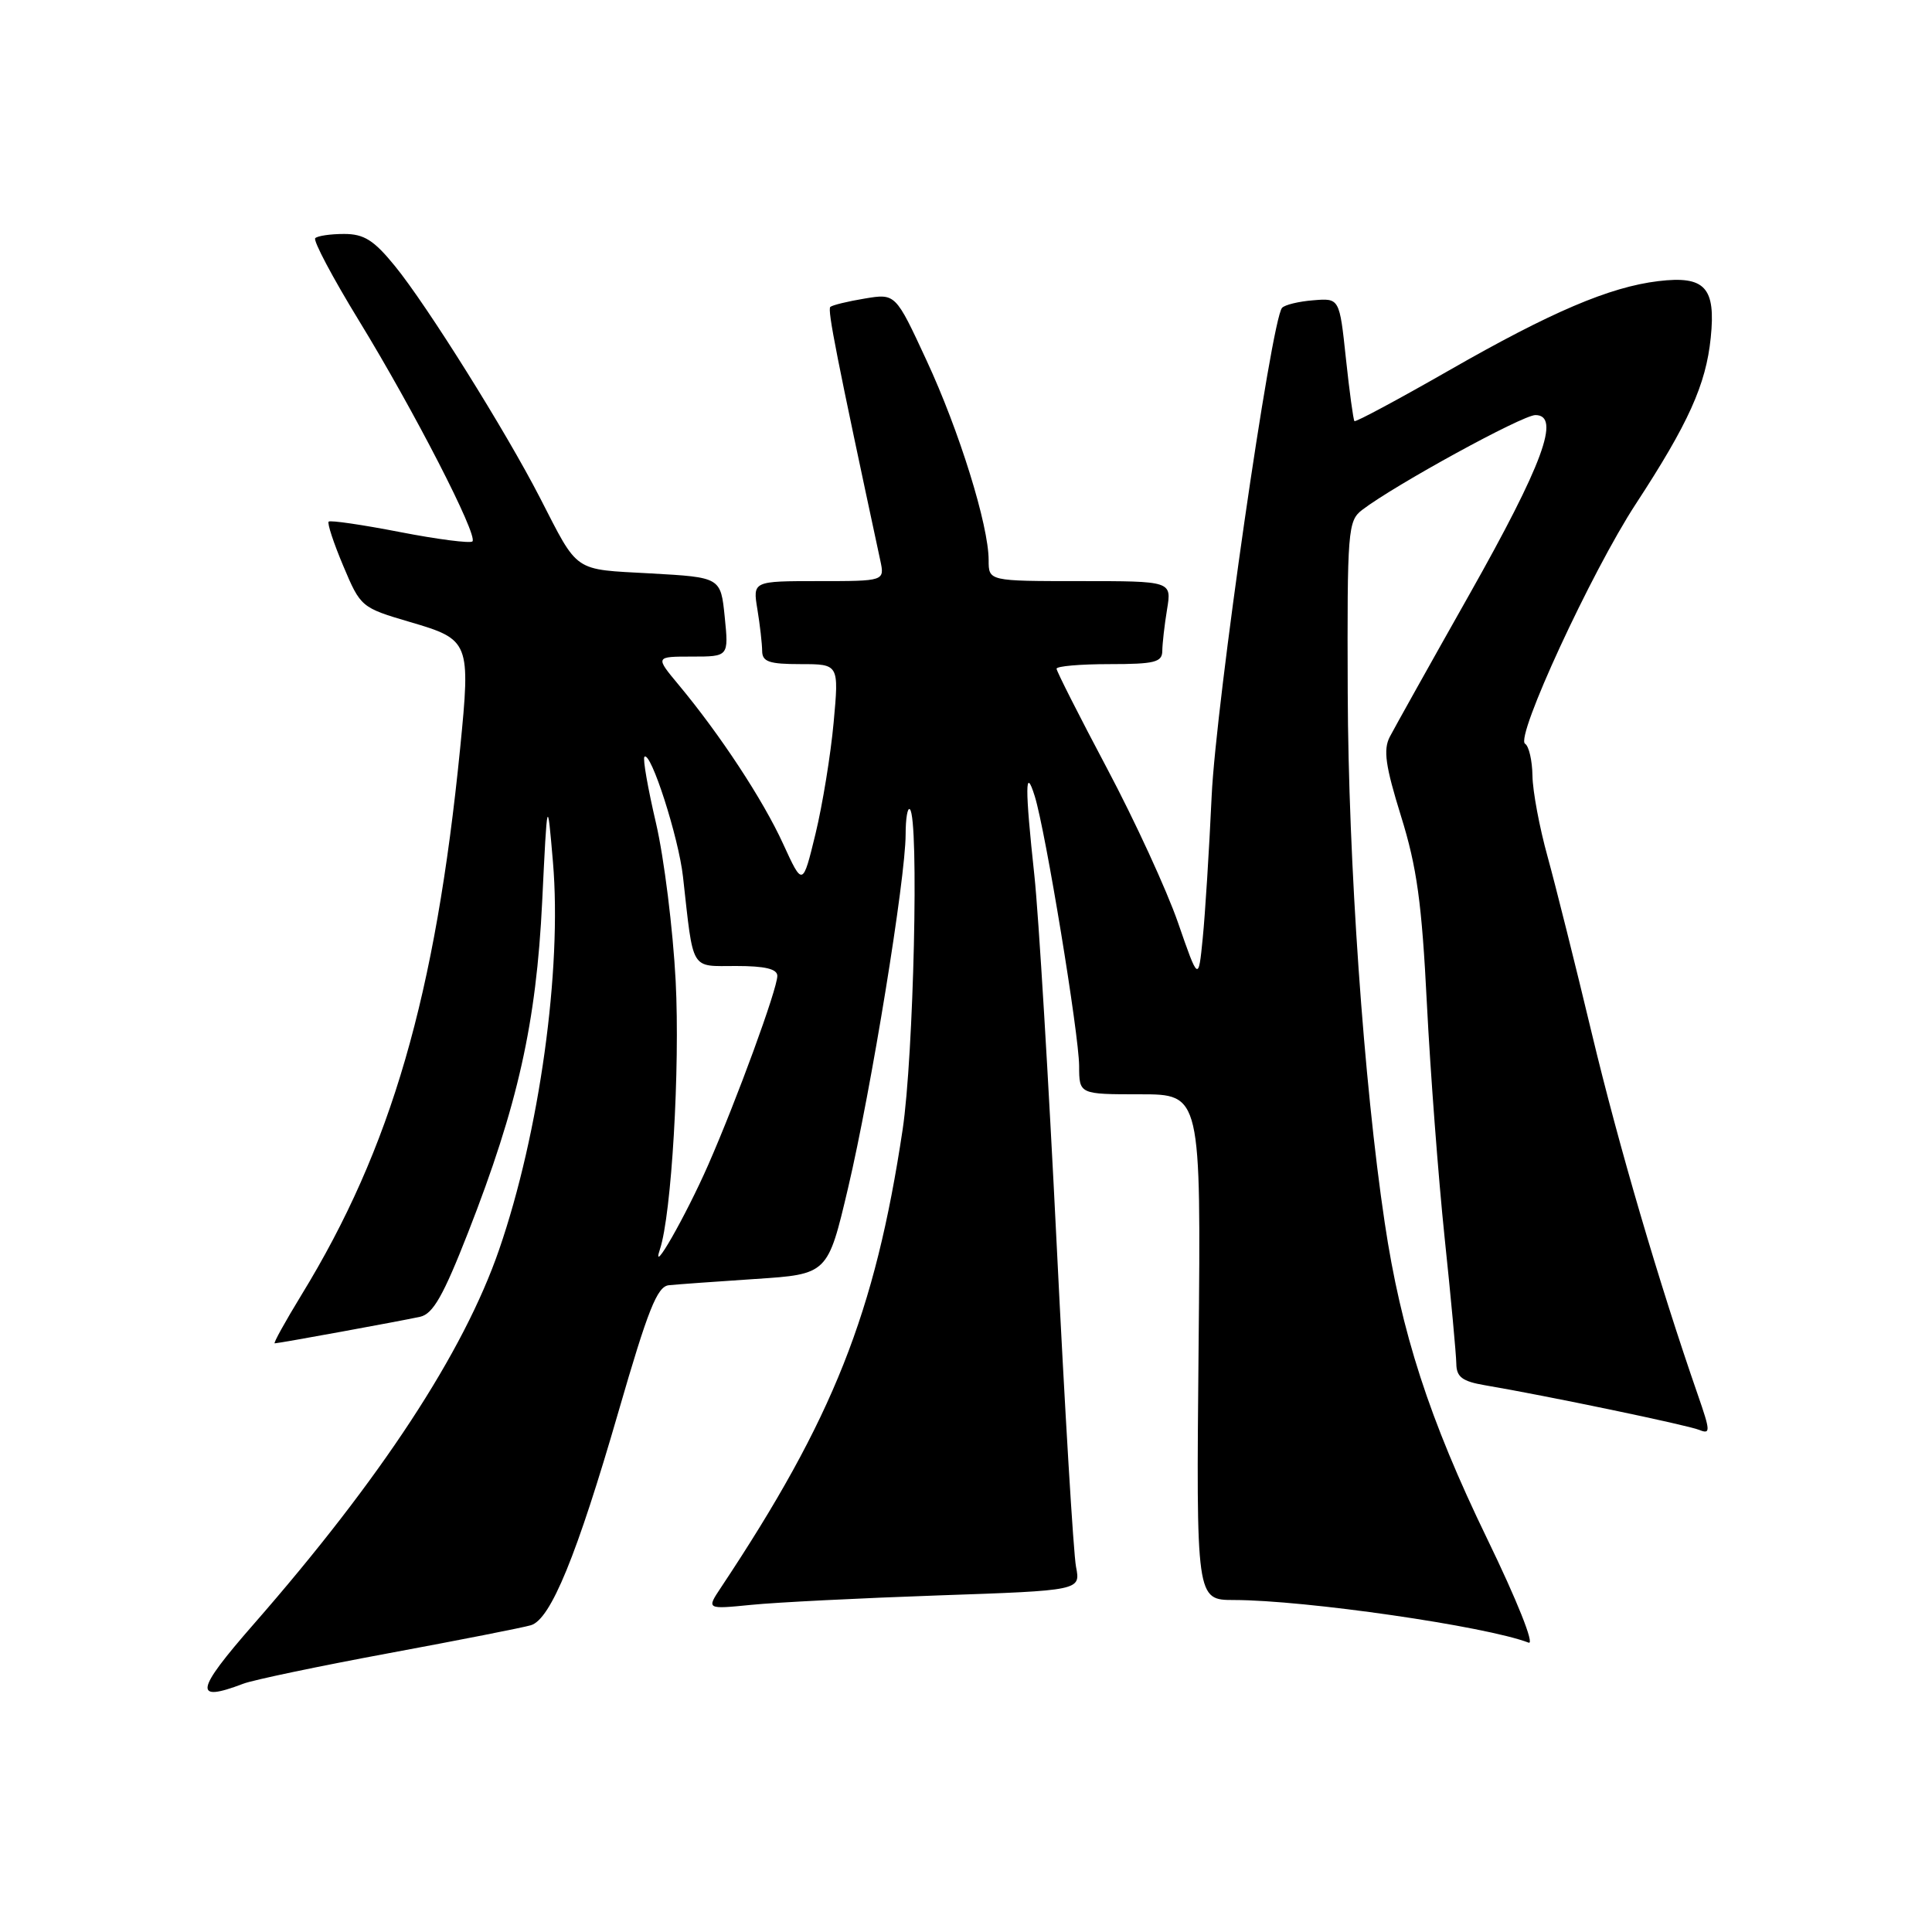 <?xml version="1.0" encoding="UTF-8" standalone="no"?>
<!DOCTYPE svg PUBLIC "-//W3C//DTD SVG 1.1//EN" "http://www.w3.org/Graphics/SVG/1.1/DTD/svg11.dtd" >
<svg xmlns="http://www.w3.org/2000/svg" xmlns:xlink="http://www.w3.org/1999/xlink" version="1.1" viewBox="0 0 256 256">
 <g >
 <path fill="currentColor"
d=" M 32.24 223.10 C 33.55 222.60 42.24 220.78 51.56 219.05 C 60.88 217.32 69.33 215.66 70.35 215.35 C 72.97 214.57 76.43 206.13 81.96 187.02 C 85.86 173.54 87.08 170.46 88.62 170.30 C 89.65 170.19 94.82 169.82 100.09 169.47 C 109.68 168.84 109.68 168.84 112.37 157.43 C 115.44 144.40 119.99 116.42 120.00 110.58 C 120.00 108.43 120.26 106.92 120.57 107.24 C 121.79 108.46 121.07 139.90 119.60 149.70 C 115.95 174.00 110.39 188.01 95.52 210.37 C 93.61 213.24 93.61 213.24 99.56 212.65 C 102.83 212.32 113.98 211.76 124.35 211.40 C 143.19 210.75 143.19 210.75 142.58 207.62 C 142.24 205.91 141.09 186.72 140.02 165.00 C 138.95 143.28 137.62 121.22 137.06 116.00 C 135.80 104.35 135.82 101.36 137.11 105.50 C 138.55 110.13 142.97 137.04 142.99 141.25 C 143.00 145.00 143.00 145.00 151.07 145.00 C 159.14 145.00 159.14 145.00 158.82 178.50 C 158.50 212.00 158.50 212.00 163.50 212.01 C 172.96 212.02 196.89 215.48 202.55 217.66 C 203.38 217.98 201.03 212.08 197.04 203.86 C 189.40 188.10 185.64 176.51 183.48 162.00 C 180.70 143.44 178.66 114.18 178.58 91.79 C 178.50 70.21 178.60 69.01 180.50 67.56 C 184.84 64.25 201.73 55.00 203.45 55.00 C 206.84 55.00 204.45 61.49 194.69 78.79 C 189.50 87.98 184.76 96.47 184.15 97.64 C 183.27 99.35 183.58 101.50 185.64 108.14 C 187.75 114.91 188.40 119.65 189.07 133.00 C 189.53 142.07 190.59 156.03 191.42 164.00 C 192.26 171.97 192.95 179.49 192.97 180.70 C 192.99 182.46 193.76 183.04 196.75 183.55 C 204.93 184.94 223.60 188.83 225.16 189.47 C 226.67 190.08 226.65 189.66 224.97 184.82 C 219.84 170.04 214.49 151.83 210.94 137.00 C 208.77 127.92 206.12 117.35 205.06 113.50 C 203.99 109.65 203.09 104.84 203.06 102.81 C 203.03 100.78 202.59 98.86 202.08 98.55 C 200.74 97.72 210.87 75.78 216.75 66.78 C 223.73 56.10 226.05 50.96 226.68 44.76 C 227.37 38.08 225.92 36.51 219.74 37.25 C 213.27 38.03 205.52 41.34 192.04 49.06 C 185.28 52.93 179.63 55.96 179.47 55.80 C 179.32 55.63 178.81 51.90 178.34 47.50 C 177.49 39.50 177.49 39.50 174.01 39.79 C 172.09 39.94 170.24 40.39 169.88 40.79 C 168.45 42.37 161.11 93.26 160.55 105.50 C 160.22 112.65 159.69 121.10 159.37 124.29 C 158.80 130.07 158.80 130.07 156.09 122.25 C 154.60 117.95 150.37 108.75 146.69 101.82 C 143.01 94.88 140.00 88.94 140.00 88.61 C 140.00 88.27 143.15 88.00 147.00 88.00 C 153.00 88.00 154.00 87.75 154.01 86.25 C 154.02 85.29 154.30 82.81 154.64 80.75 C 155.26 77.00 155.26 77.00 143.13 77.00 C 131.00 77.00 131.00 77.00 131.00 74.23 C 131.00 69.60 127.11 57.08 122.76 47.73 C 118.66 38.88 118.66 38.88 114.58 39.56 C 112.33 39.93 110.29 40.43 110.02 40.67 C 109.62 41.05 110.87 47.37 116.64 74.25 C 117.23 77.00 117.23 77.00 108.48 77.00 C 99.74 77.00 99.74 77.00 100.36 80.75 C 100.70 82.81 100.98 85.29 100.99 86.25 C 101.00 87.69 101.91 88.00 106.09 88.00 C 111.17 88.00 111.17 88.00 110.46 95.75 C 110.07 100.01 108.99 106.64 108.06 110.48 C 106.36 117.47 106.36 117.47 103.77 111.82 C 101.11 105.99 95.41 97.33 89.93 90.75 C 86.81 87.00 86.81 87.00 91.68 87.00 C 96.56 87.00 96.56 87.00 96.03 81.75 C 95.50 76.50 95.50 76.50 86.20 75.98 C 75.86 75.41 76.71 76.00 71.55 65.96 C 67.00 57.11 56.58 40.46 52.33 35.25 C 49.54 31.82 48.23 31.00 45.60 31.00 C 43.80 31.00 42.08 31.25 41.77 31.56 C 41.47 31.87 44.07 36.78 47.56 42.48 C 54.86 54.41 63.37 70.96 62.60 71.74 C 62.31 72.02 57.99 71.47 53.00 70.50 C 48.01 69.53 43.76 68.91 43.55 69.12 C 43.34 69.33 44.21 71.97 45.49 75.00 C 47.78 80.44 47.87 80.52 54.33 82.42 C 62.25 84.74 62.37 85.04 60.97 99.17 C 57.70 131.95 51.84 152.15 39.96 171.56 C 37.80 175.10 36.19 178.00 36.40 178.00 C 36.94 178.00 53.06 175.05 55.67 174.48 C 57.38 174.10 58.75 171.68 62.03 163.30 C 68.62 146.46 71.06 135.54 71.84 119.50 C 72.52 105.50 72.52 105.50 73.27 114.24 C 74.48 128.49 71.48 150.09 66.14 165.57 C 61.45 179.19 50.47 195.94 33.58 215.25 C 25.85 224.09 25.59 225.63 32.24 223.10 Z  M 87.44 165.55 C 88.98 160.95 90.12 141.53 89.53 130.00 C 89.17 123.12 88.00 113.72 86.93 109.10 C 85.85 104.48 85.15 100.51 85.39 100.28 C 86.22 99.45 89.92 110.95 90.50 116.17 C 91.92 128.86 91.41 128.00 97.55 128.00 C 101.37 128.00 103.00 128.39 103.00 129.31 C 103.00 131.03 97.64 145.70 93.83 154.38 C 90.86 161.14 86.17 169.36 87.44 165.55 Z "/>
</g>
</svg>